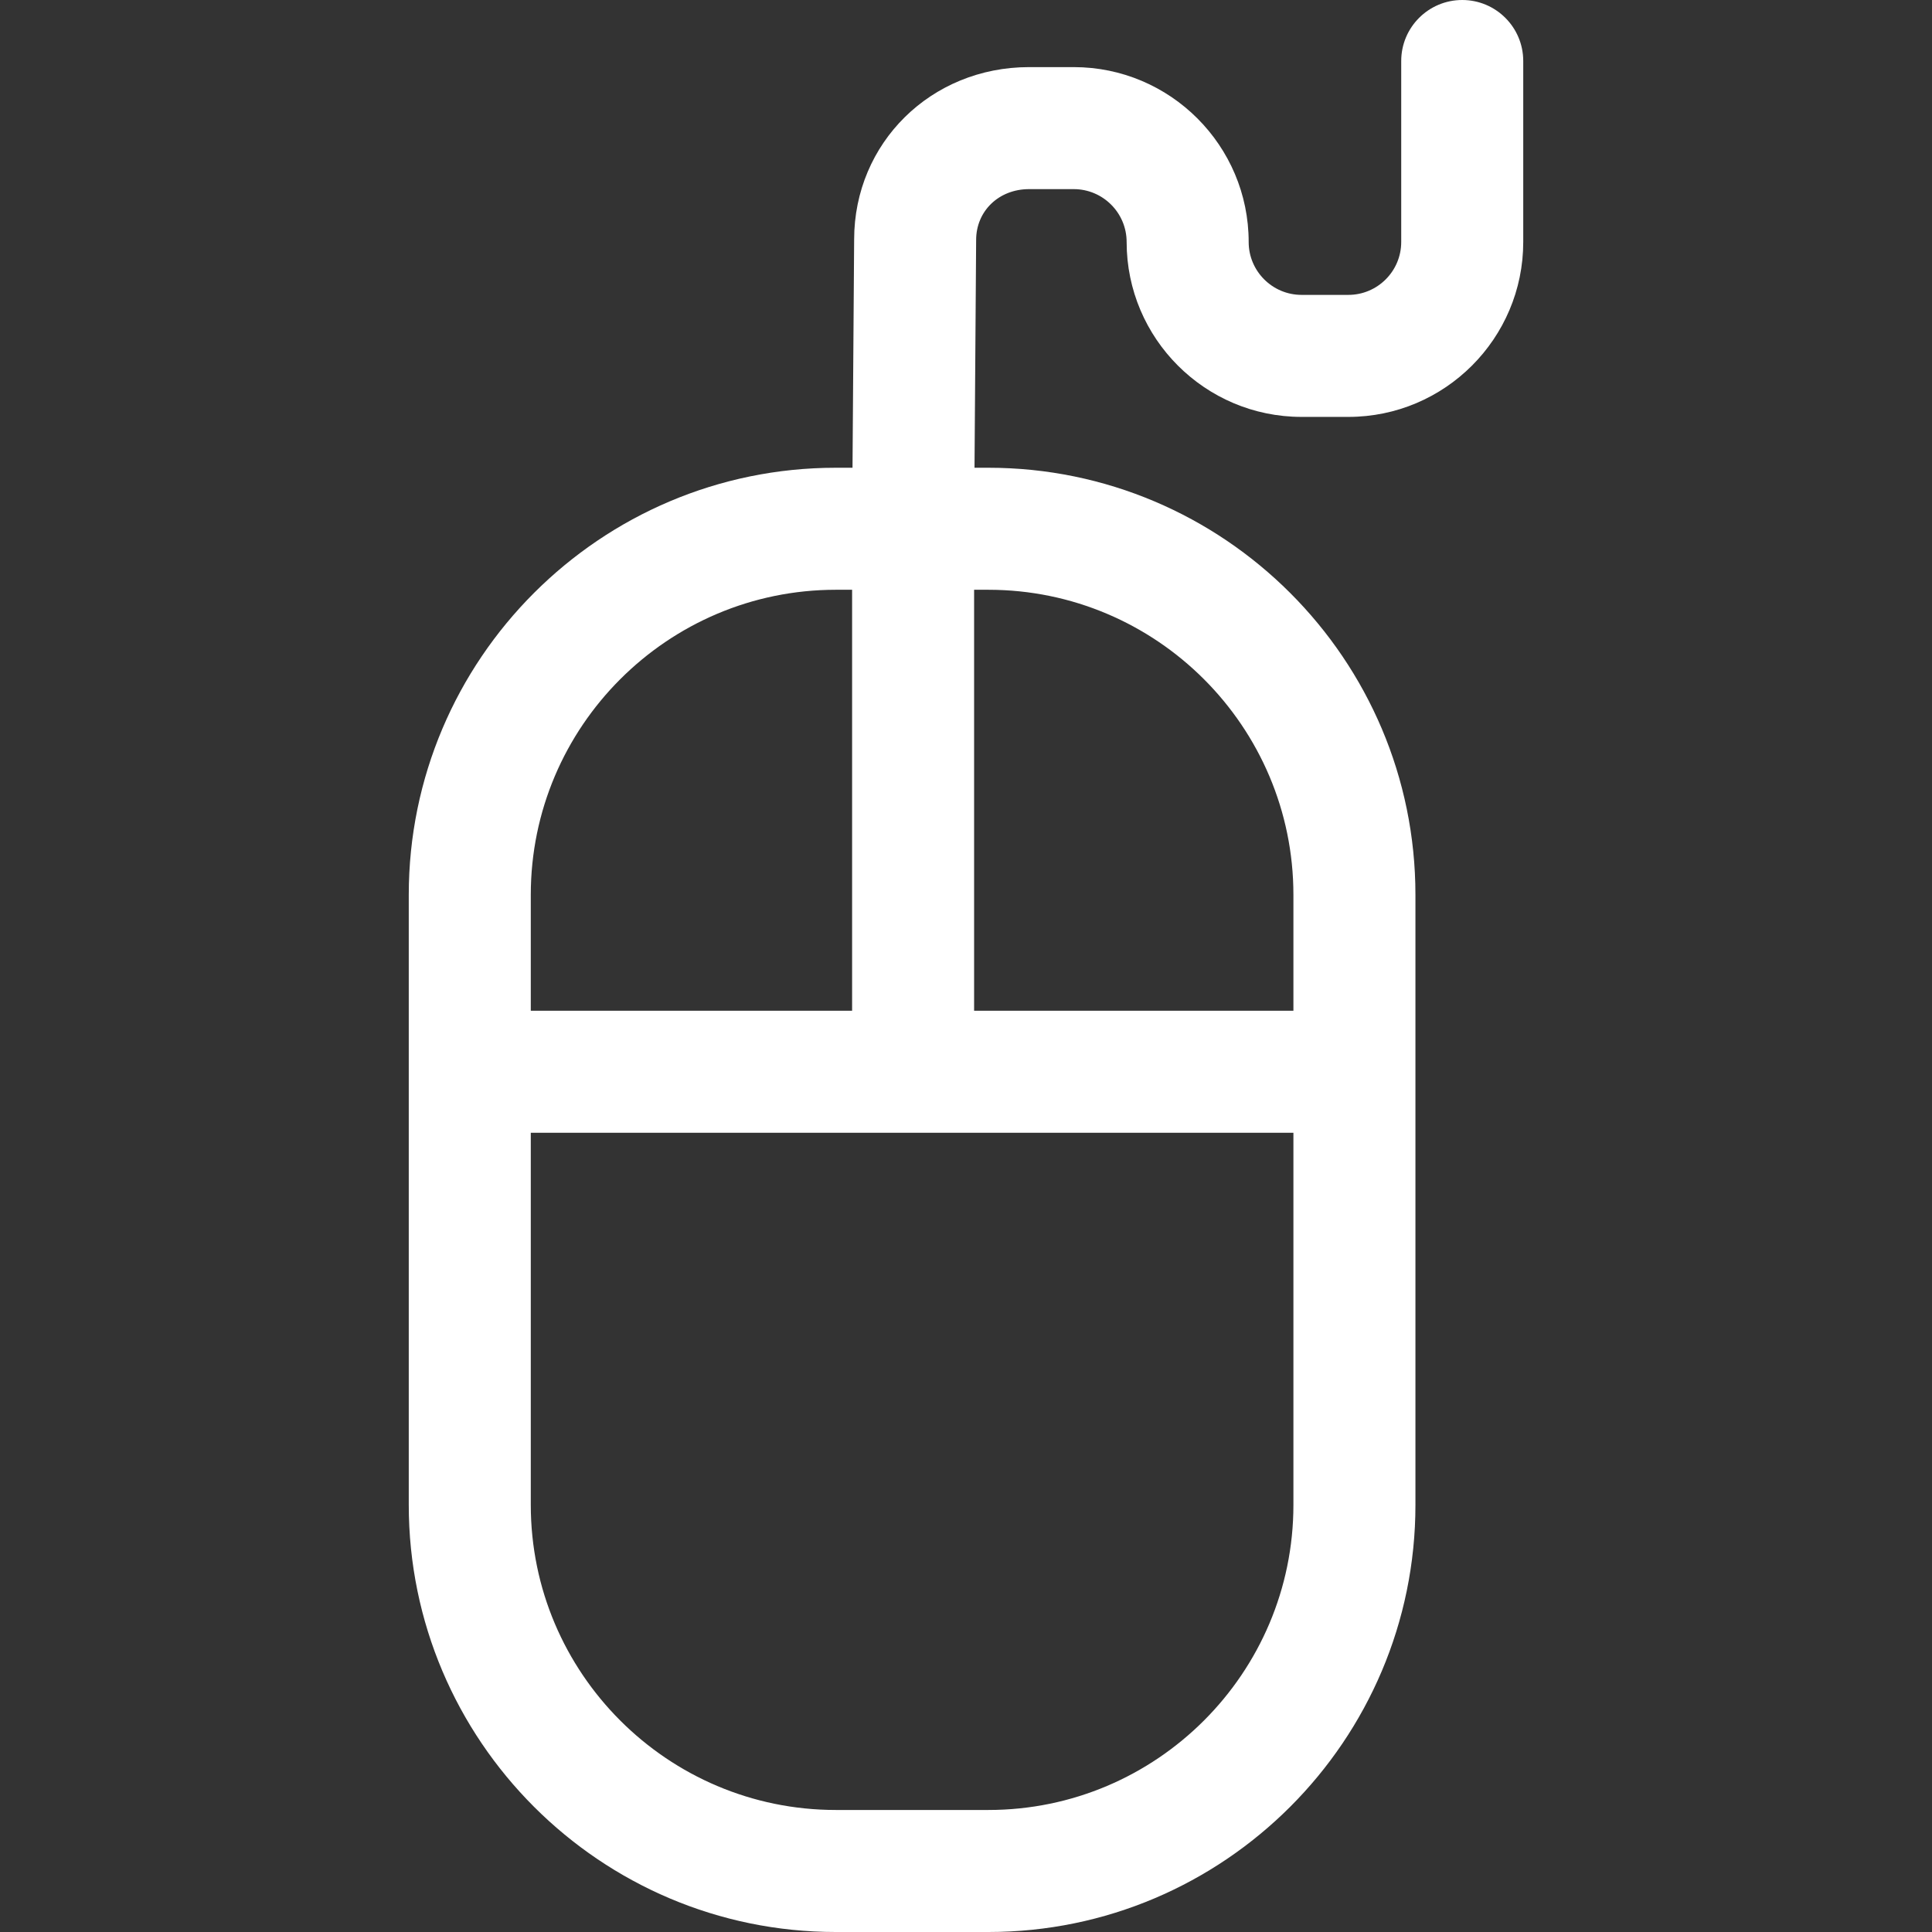 <?xml version="1.0" encoding="iso-8859-1"?>
<!-- Generator: Adobe Illustrator 19.0.0, SVG Export Plug-In . SVG Version: 6.00 Build 0)  -->
<svg fill="white" version="1.1" id="Capa_1" xmlns="http://www.w3.org/2000/svg" xmlns:xlink="http://www.w3.org/1999/xlink" x="0px" y="0px"
	 viewBox="0 0 512 512" style="enable-background:new 0 0 512 512;" xml:space="preserve">
<rect x="0" y="0" width="512" height="512" fill="#333333" stroke="none"/>
<g>
	<g>
		<path d="M261.926,123.958h-40.421c-62.41,0-113.179,50.769-113.179,113.179v161.684c0,62.405,50.769,113.179,113.179,113.179
			h40.421c62.405,0,113.179-50.774,113.179-113.179V237.137C375.105,174.727,324.33,123.958,261.926,123.958z M342.768,398.821
			c0,44.576-36.266,80.842-80.842,80.842h-40.421c-44.576,0-80.842-36.266-80.842-80.842V237.137
			c0-44.576,36.266-80.842,80.842-80.842h40.421c44.576,0,80.842,36.266,80.842,80.842V398.821z"/>
	</g>
</g>
<g>
	<g>
		<rect x="124.494" y="267.857" width="234.442" height="32.337"/>
	</g>
</g>
<g>
	<g>
		<path d="M387.506,0c-8.93,0-16.168,7.238-16.168,16.168v47.966c0,7.723-6.284,14.013-14.013,14.013h-12.396
			c-7.728,0-14.018-6.284-14.018-14.013c0-25.557-20.793-46.349-46.349-46.349h-11.857c-25.988,0-46.349,20.124-46.349,45.692
			l-0.539,75.571V281.87c0,8.93,7.238,16.168,16.168,16.168s16.168-7.238,16.163-16.168V139.162l0.539-75.566
			c0-7.68,6.025-13.474,14.013-13.474h11.857c7.729,0,14.013,6.284,14.013,14.013c0,25.557,20.798,46.349,46.355,46.349h12.401
			c25.562,0,46.349-20.793,46.349-46.349V16.168C403.674,7.238,396.436,0,387.506,0z"/>
	</g>
</g>
<g>
</g>
<g>
</g>
<g>
</g>
<g>
</g>
<g>
</g>
<g>
</g>
<g>
</g>
<g>
</g>
<g>
</g>
<g>
</g>
<g>
</g>
<g>
</g>
<g>
</g>
<g>
</g>
<g>
</g>
</svg>
